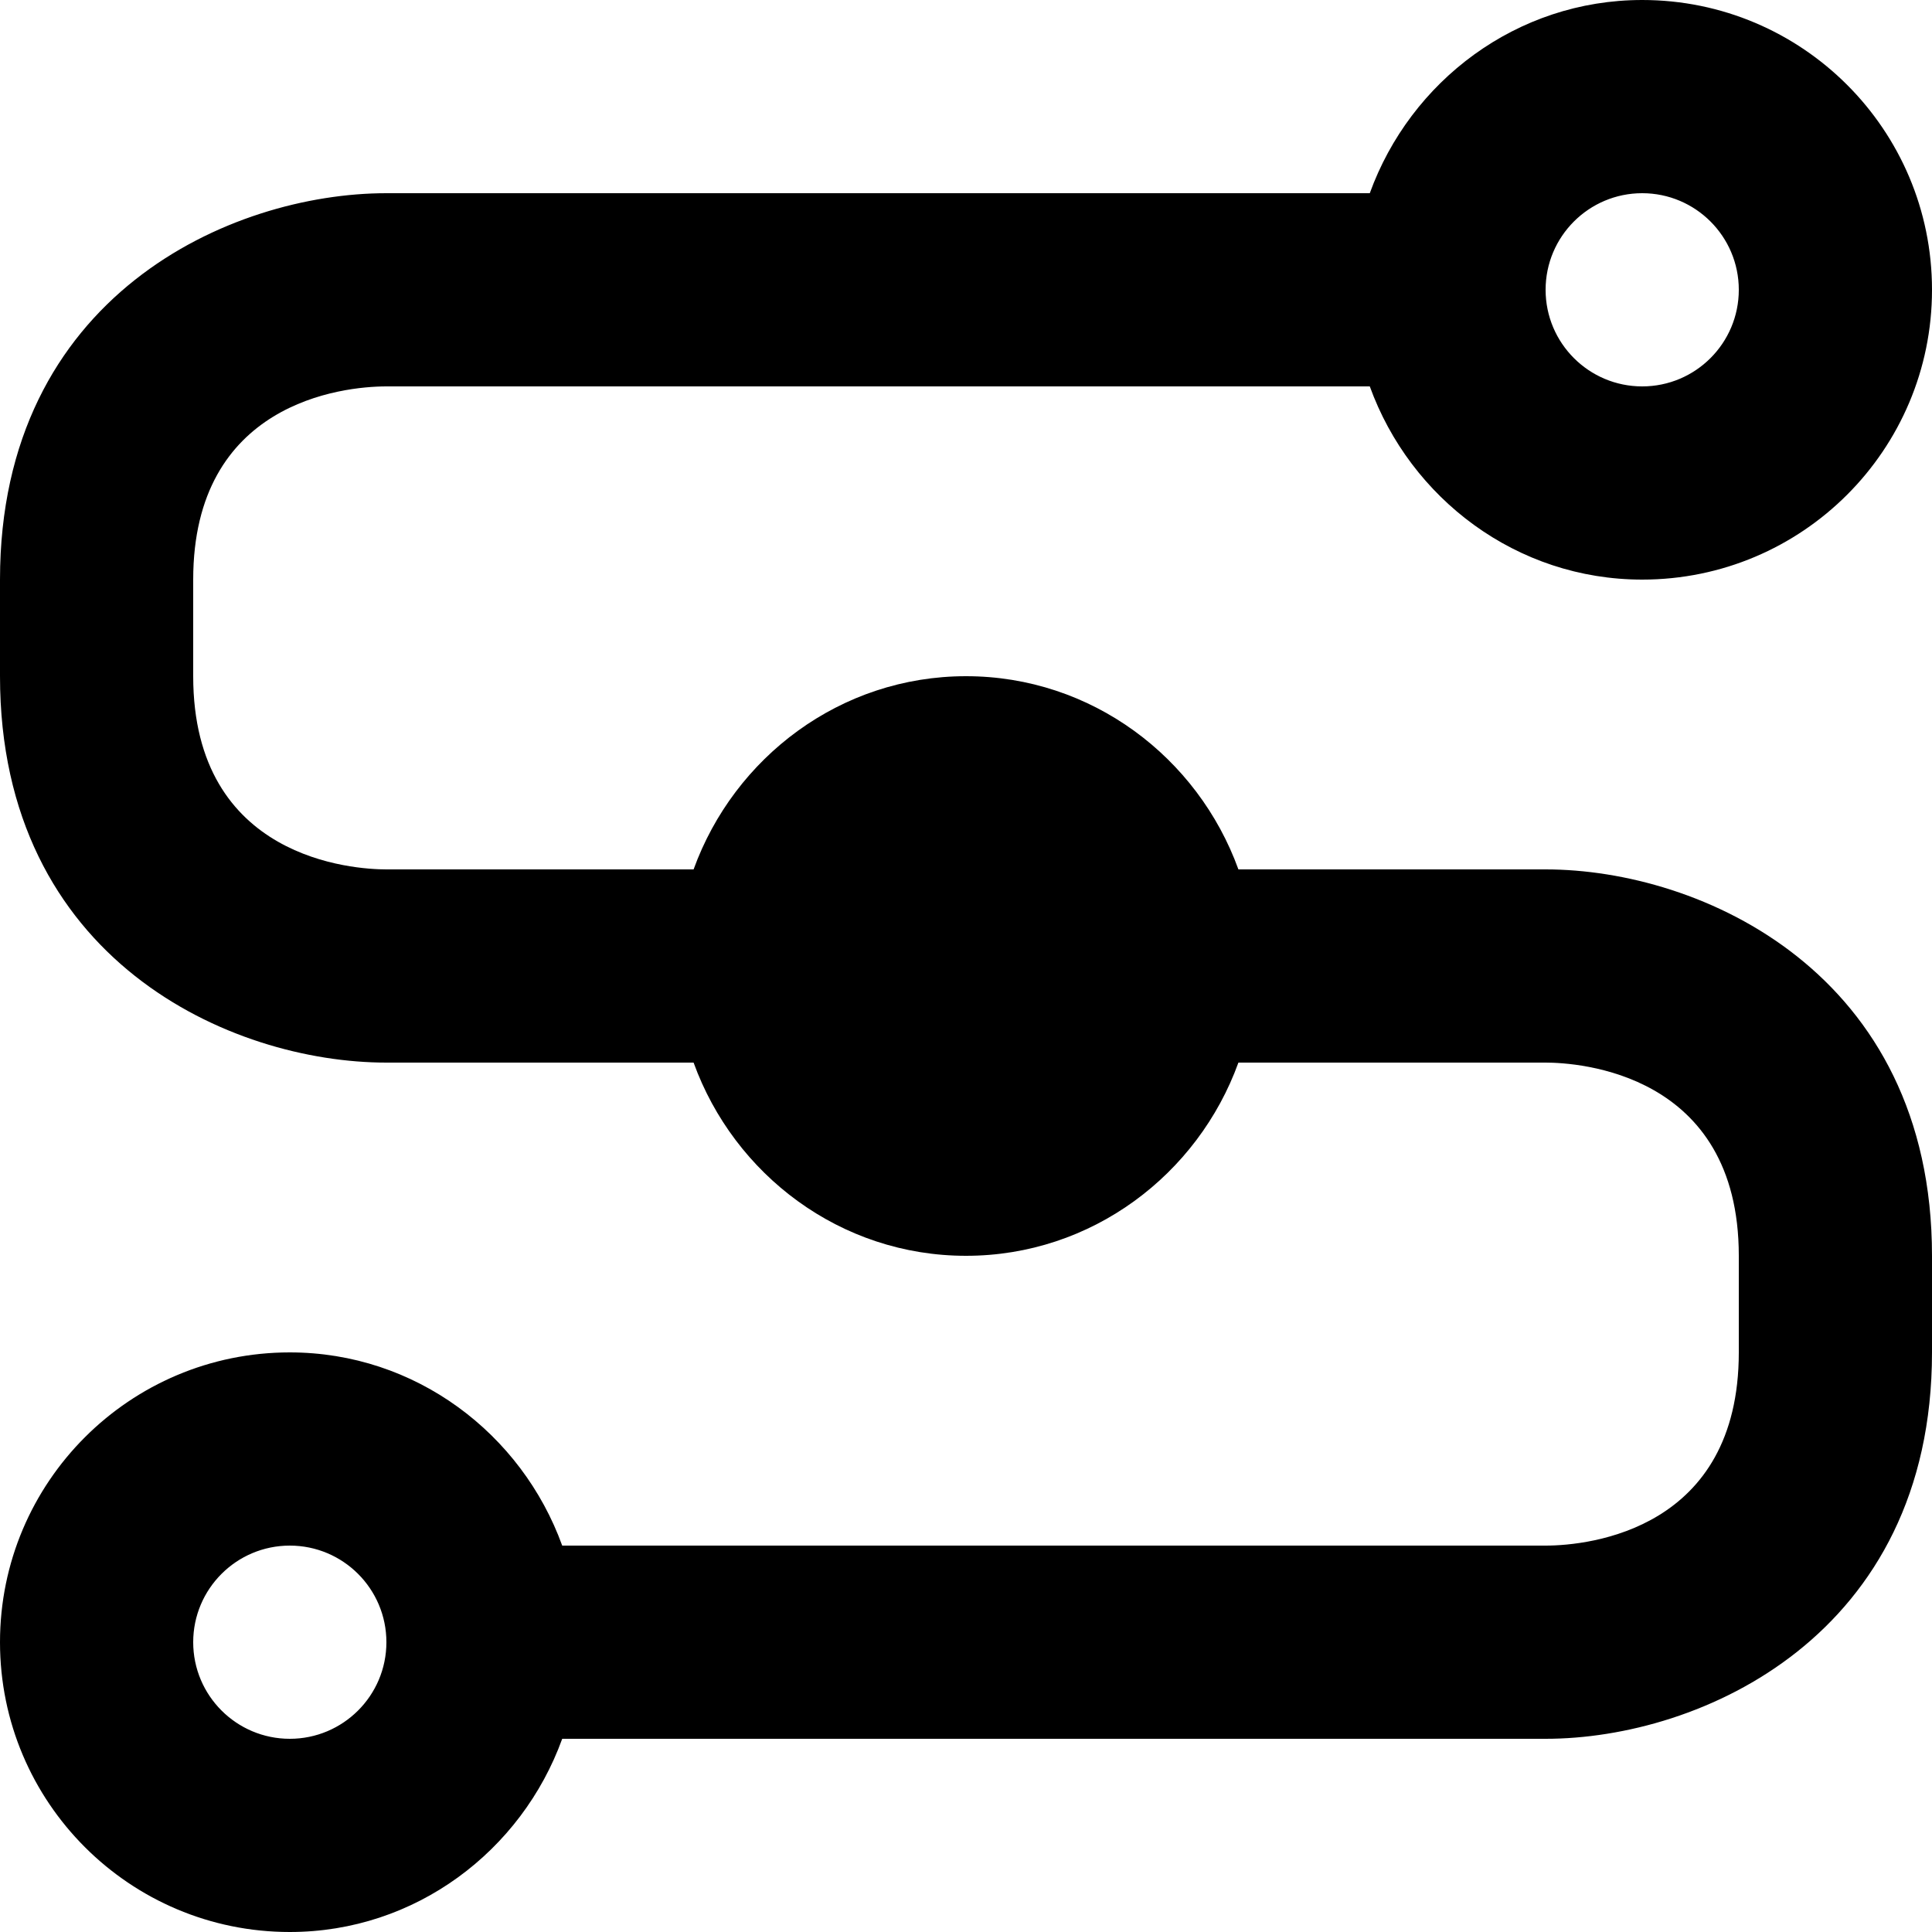 <svg width="20px" height="20px" viewBox="0 0 20 20" version="1.1" xmlns="http://www.w3.org/2000/svg" xmlns:xlink="http://www.w3.org/1999/xlink"><g id="Page-1" stroke="none" stroke-width="1" fill="none" fill-rule="evenodd"><g id="transit-connection-variant" fill="#000000" fill-rule="nonzero"><path d="M16,9 L12.82,9 C12.4,7.84 11.3,7 10,7 C8.7,7 7.6,7.84 7.18,9 L4,9 C3.67,9 2,8.9 2,7 L2,6 C2,4.17 3.54,4 4,4 L14.18,4 C14.6,5.16 15.7,6 17,6 C18.657,6 20,4.657 20,3 C20,1.343 18.657,-4.4408921e-16 17,-4.4408921e-16 C15.7,-4.4408921e-16 14.6,0.84 14.18,2 L4,2 C2.39,2 -4.4408921e-16,3.06 -4.4408921e-16,6 L-4.4408921e-16,7 C-4.4408921e-16,9.94 2.39,11 4,11 L7.18,11 C7.6,12.16 8.7,13 10,13 C11.3,13 12.4,12.16 12.82,11 L16,11 C16.33,11 18,11.1 18,13 L18,14 C18,15.83 16.46,16 16,16 L5.82,16 C5.4,14.84 4.3,14 3,14 C1.343,14 -4.4408921e-16,15.343 -4.4408921e-16,17 C-4.4408921e-16,18.657 1.343,20 3,20 C4.3,20 5.4,19.16 5.82,18 L16,18 C17.61,18 20,16.93 20,14 L20,13 C20,10.07 17.61,9 16,9 M17,2 C17.552,2 18,2.448 18,3 C18,3.552 17.552,4 17,4 C16.448,4 16,3.552 16,3 C16,2.448 16.448,2 17,2 M3,18 C2.448,18 2,17.552 2,17 C2,16.448 2.448,16 3,16 C3.552,16 4,16.448 4,17 C4,17.552 3.552,18 3,18 Z" id="Shape"></path></g></g></svg>